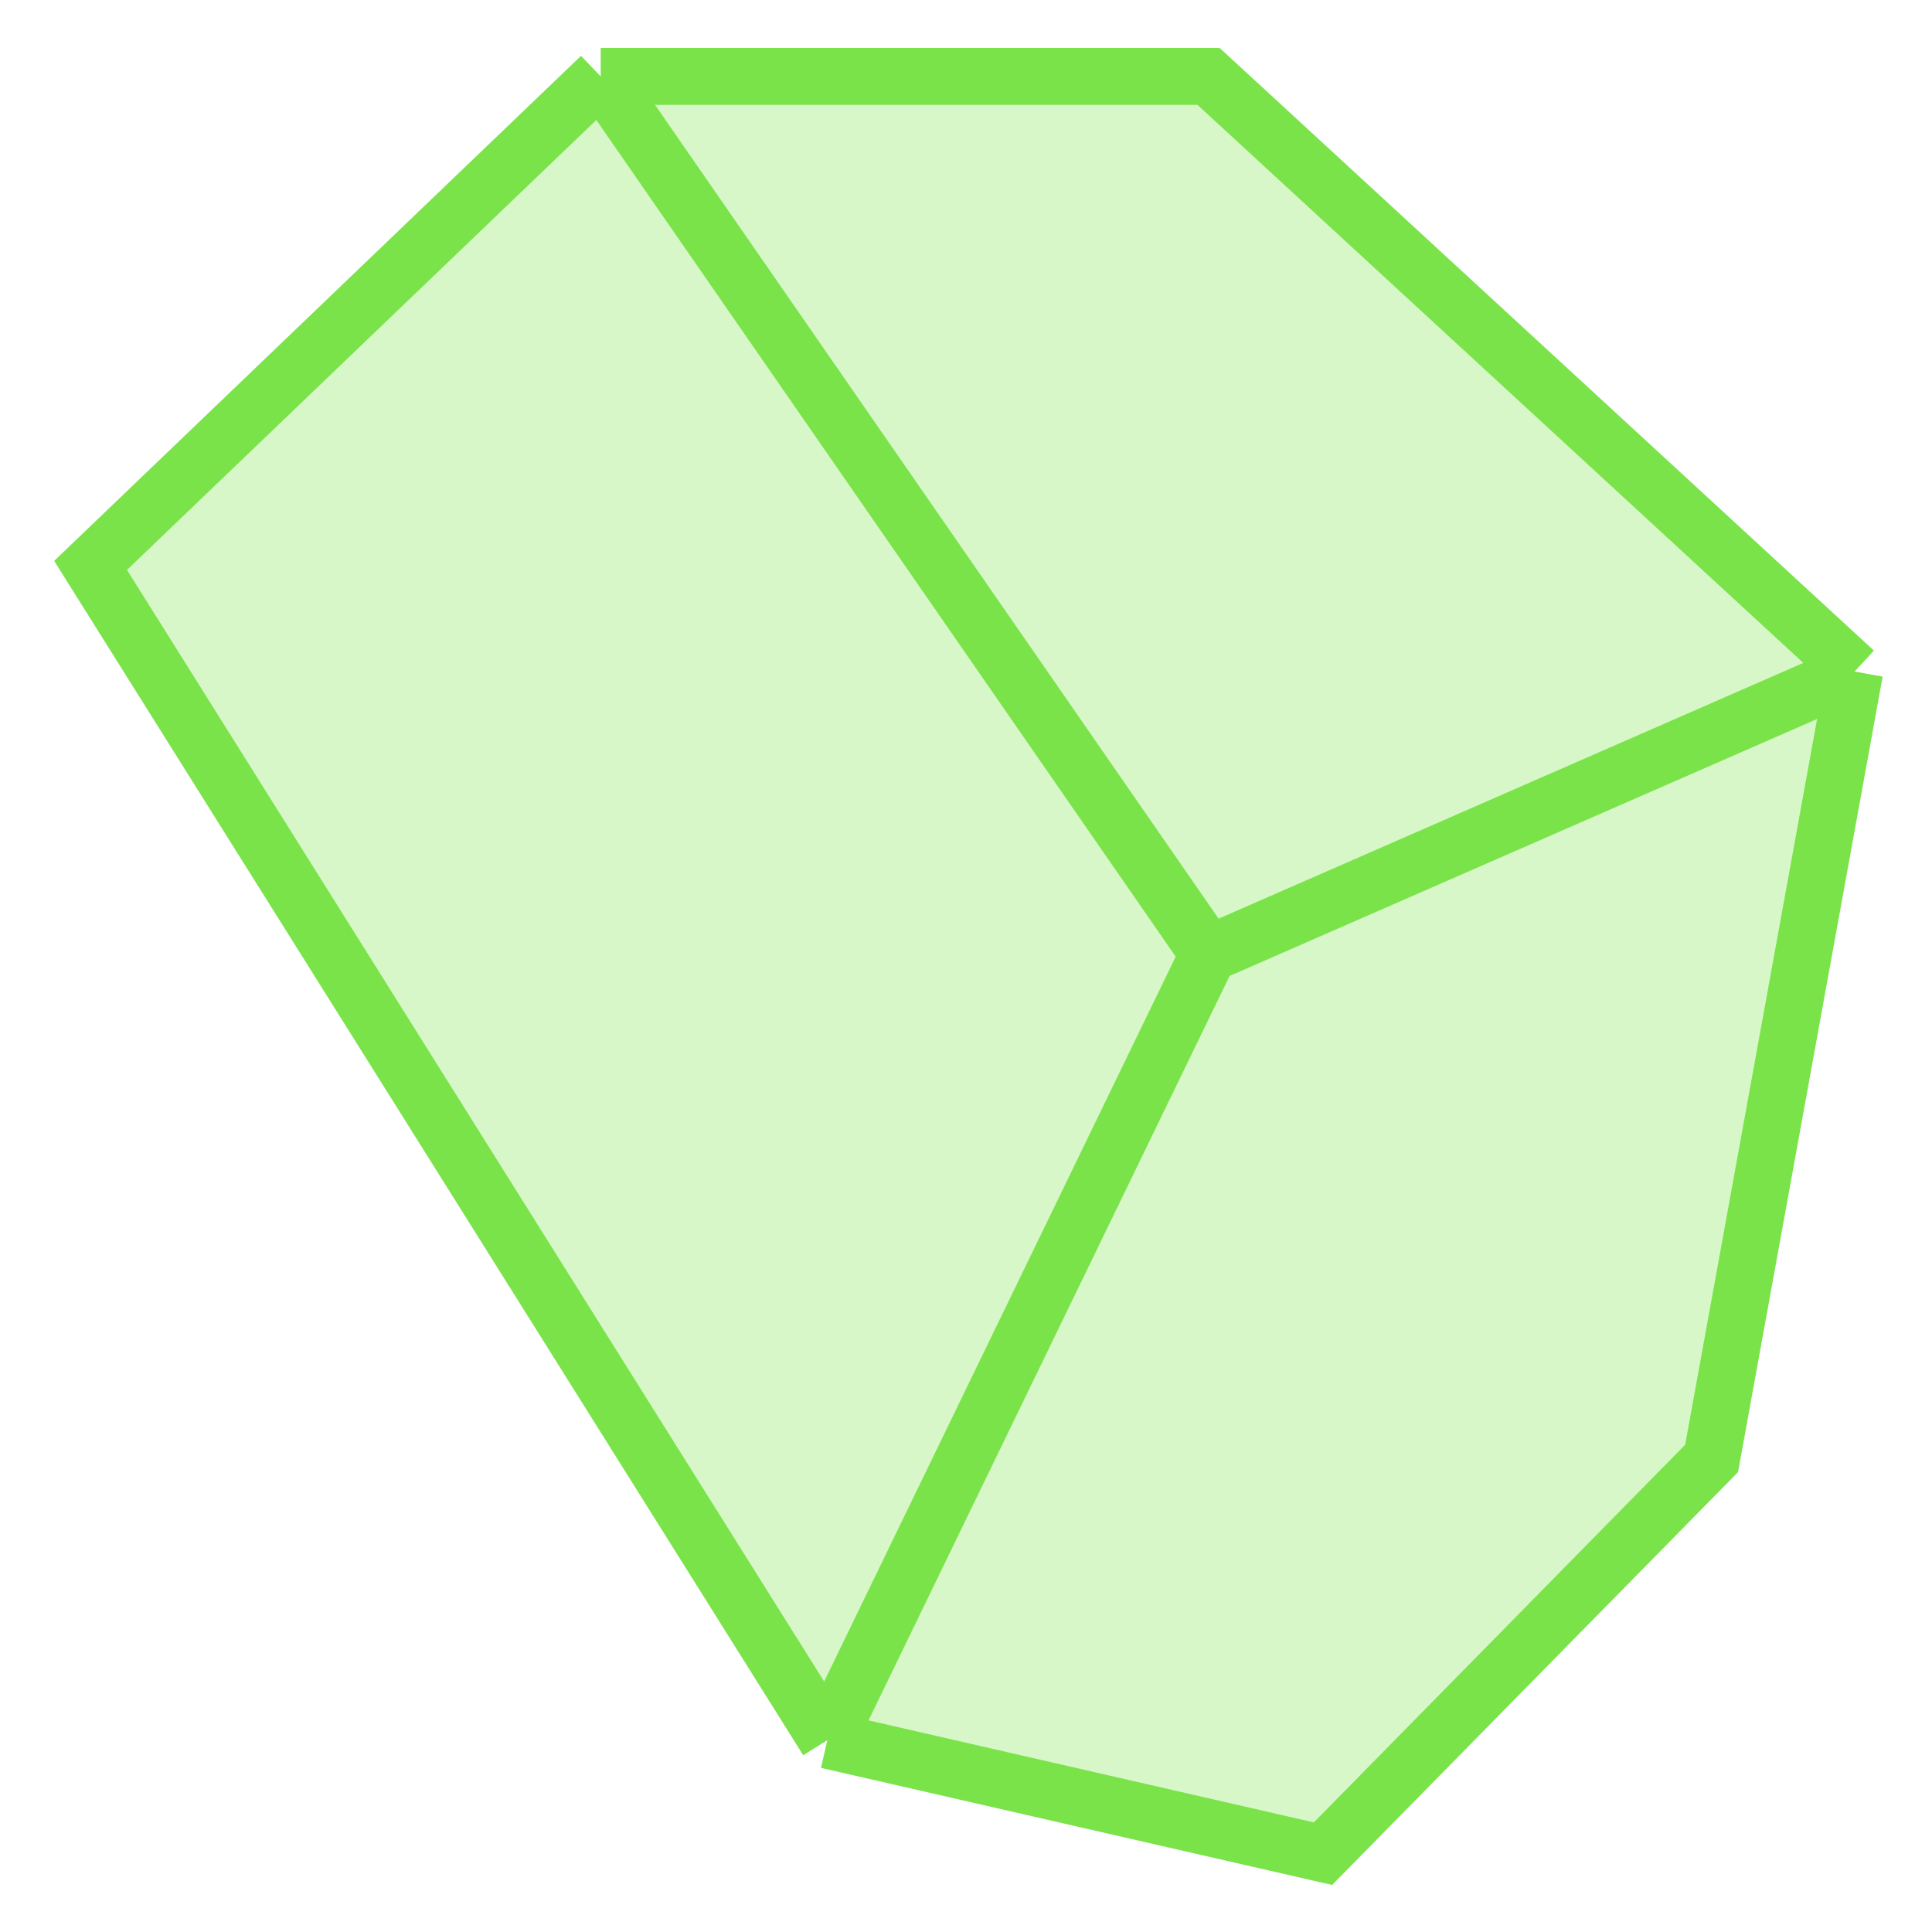 <svg width="26" height="26" viewBox="0 0 26 26" fill="none" xmlns="http://www.w3.org/2000/svg">
<path d="M8.084 1.028L16.264 1.028L24.959 9.037L23.034 19.627L17.804 24.946L11.134 23.418L1.219 7.609L8.084 1.028Z" fill="#7BE34A" fill-opacity="0.3"/>
<path d="M16.264 12.84L8.084 1.028M16.264 12.84L24.959 9.037M16.264 12.84L11.134 23.418M8.084 1.028L16.264 1.028L24.959 9.037M8.084 1.028L1.219 7.609L11.134 23.418M24.959 9.037L23.034 19.627L17.804 24.946L11.134 23.418" stroke="#7BE34A" stroke-width="0.766"/>
</svg>
